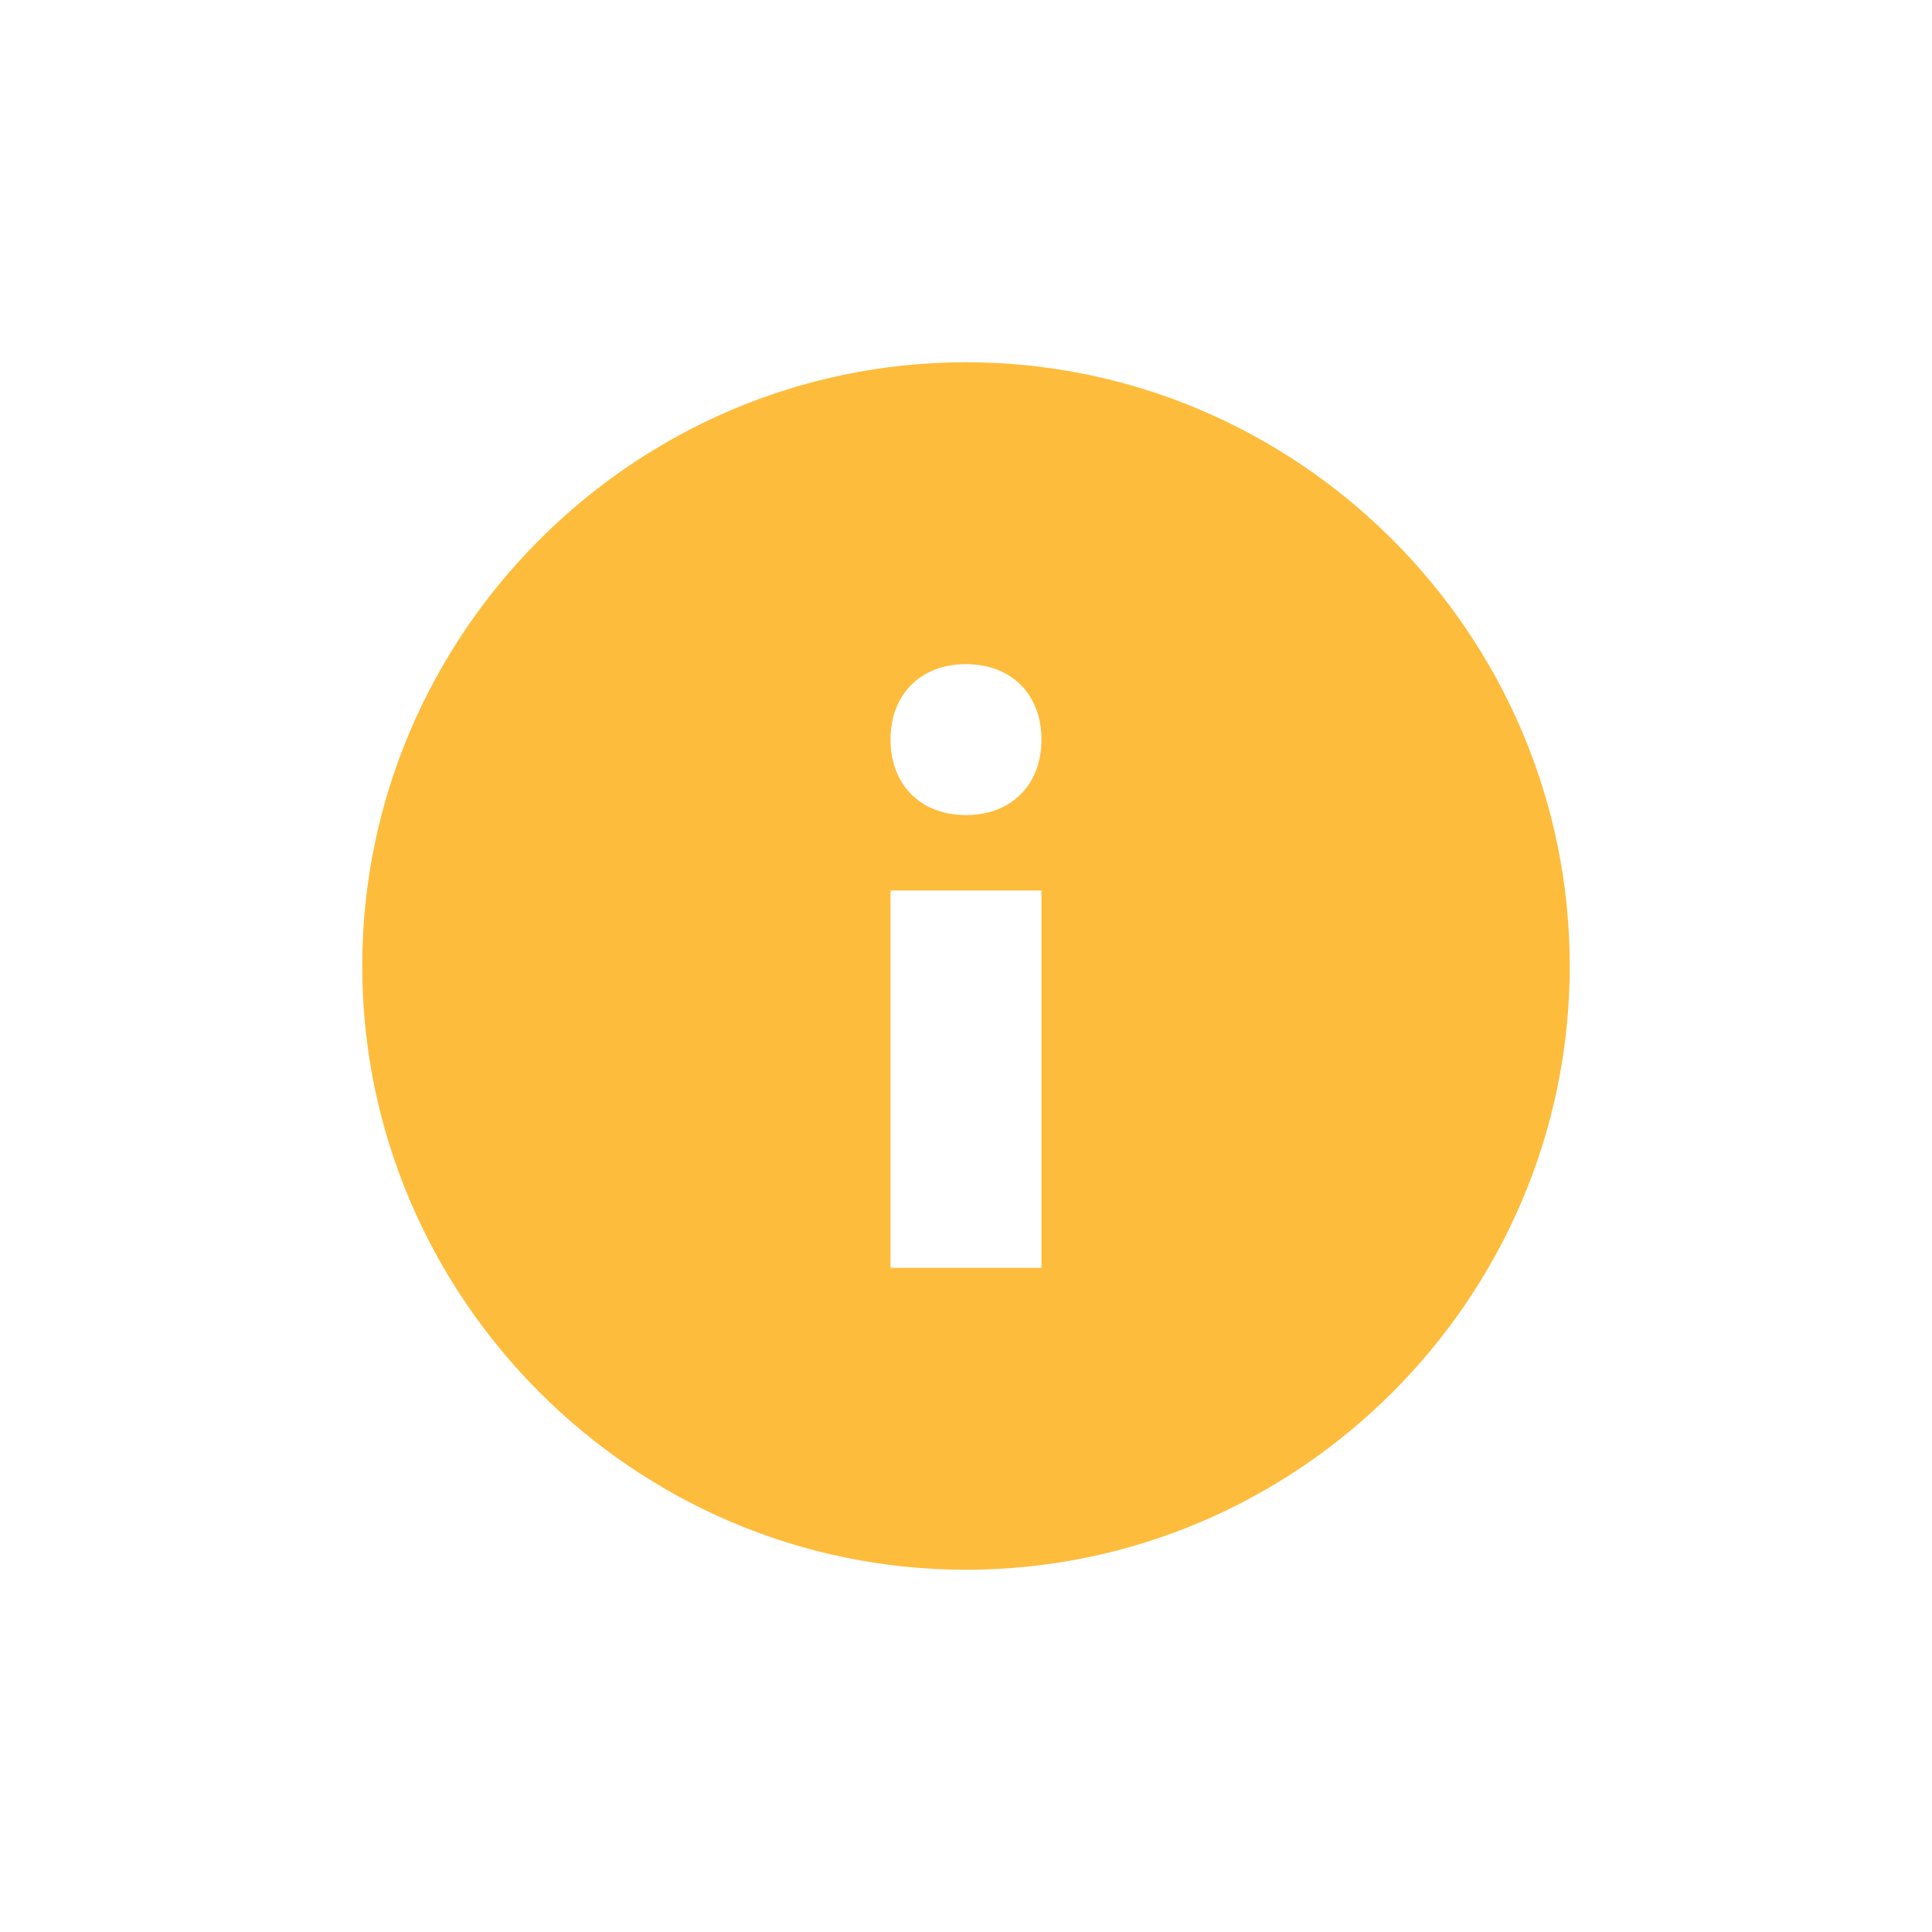 <svg width="32" height="32" fill="none" xmlns="http://www.w3.org/2000/svg"><path d="M16 6C10.5 6 6 10.5 6 16s4.5 10 10 10 10-4.5 10-10S21.5 6 16 6zm1.25 15h-2.5v-6.25h2.5V21zM16 13.5c-.75 0-1.25-.5-1.25-1.25S15.25 11 16 11s1.25.5 1.25 1.25-.5 1.25-1.25 1.25z" fill="#FEBC3C"/></svg>